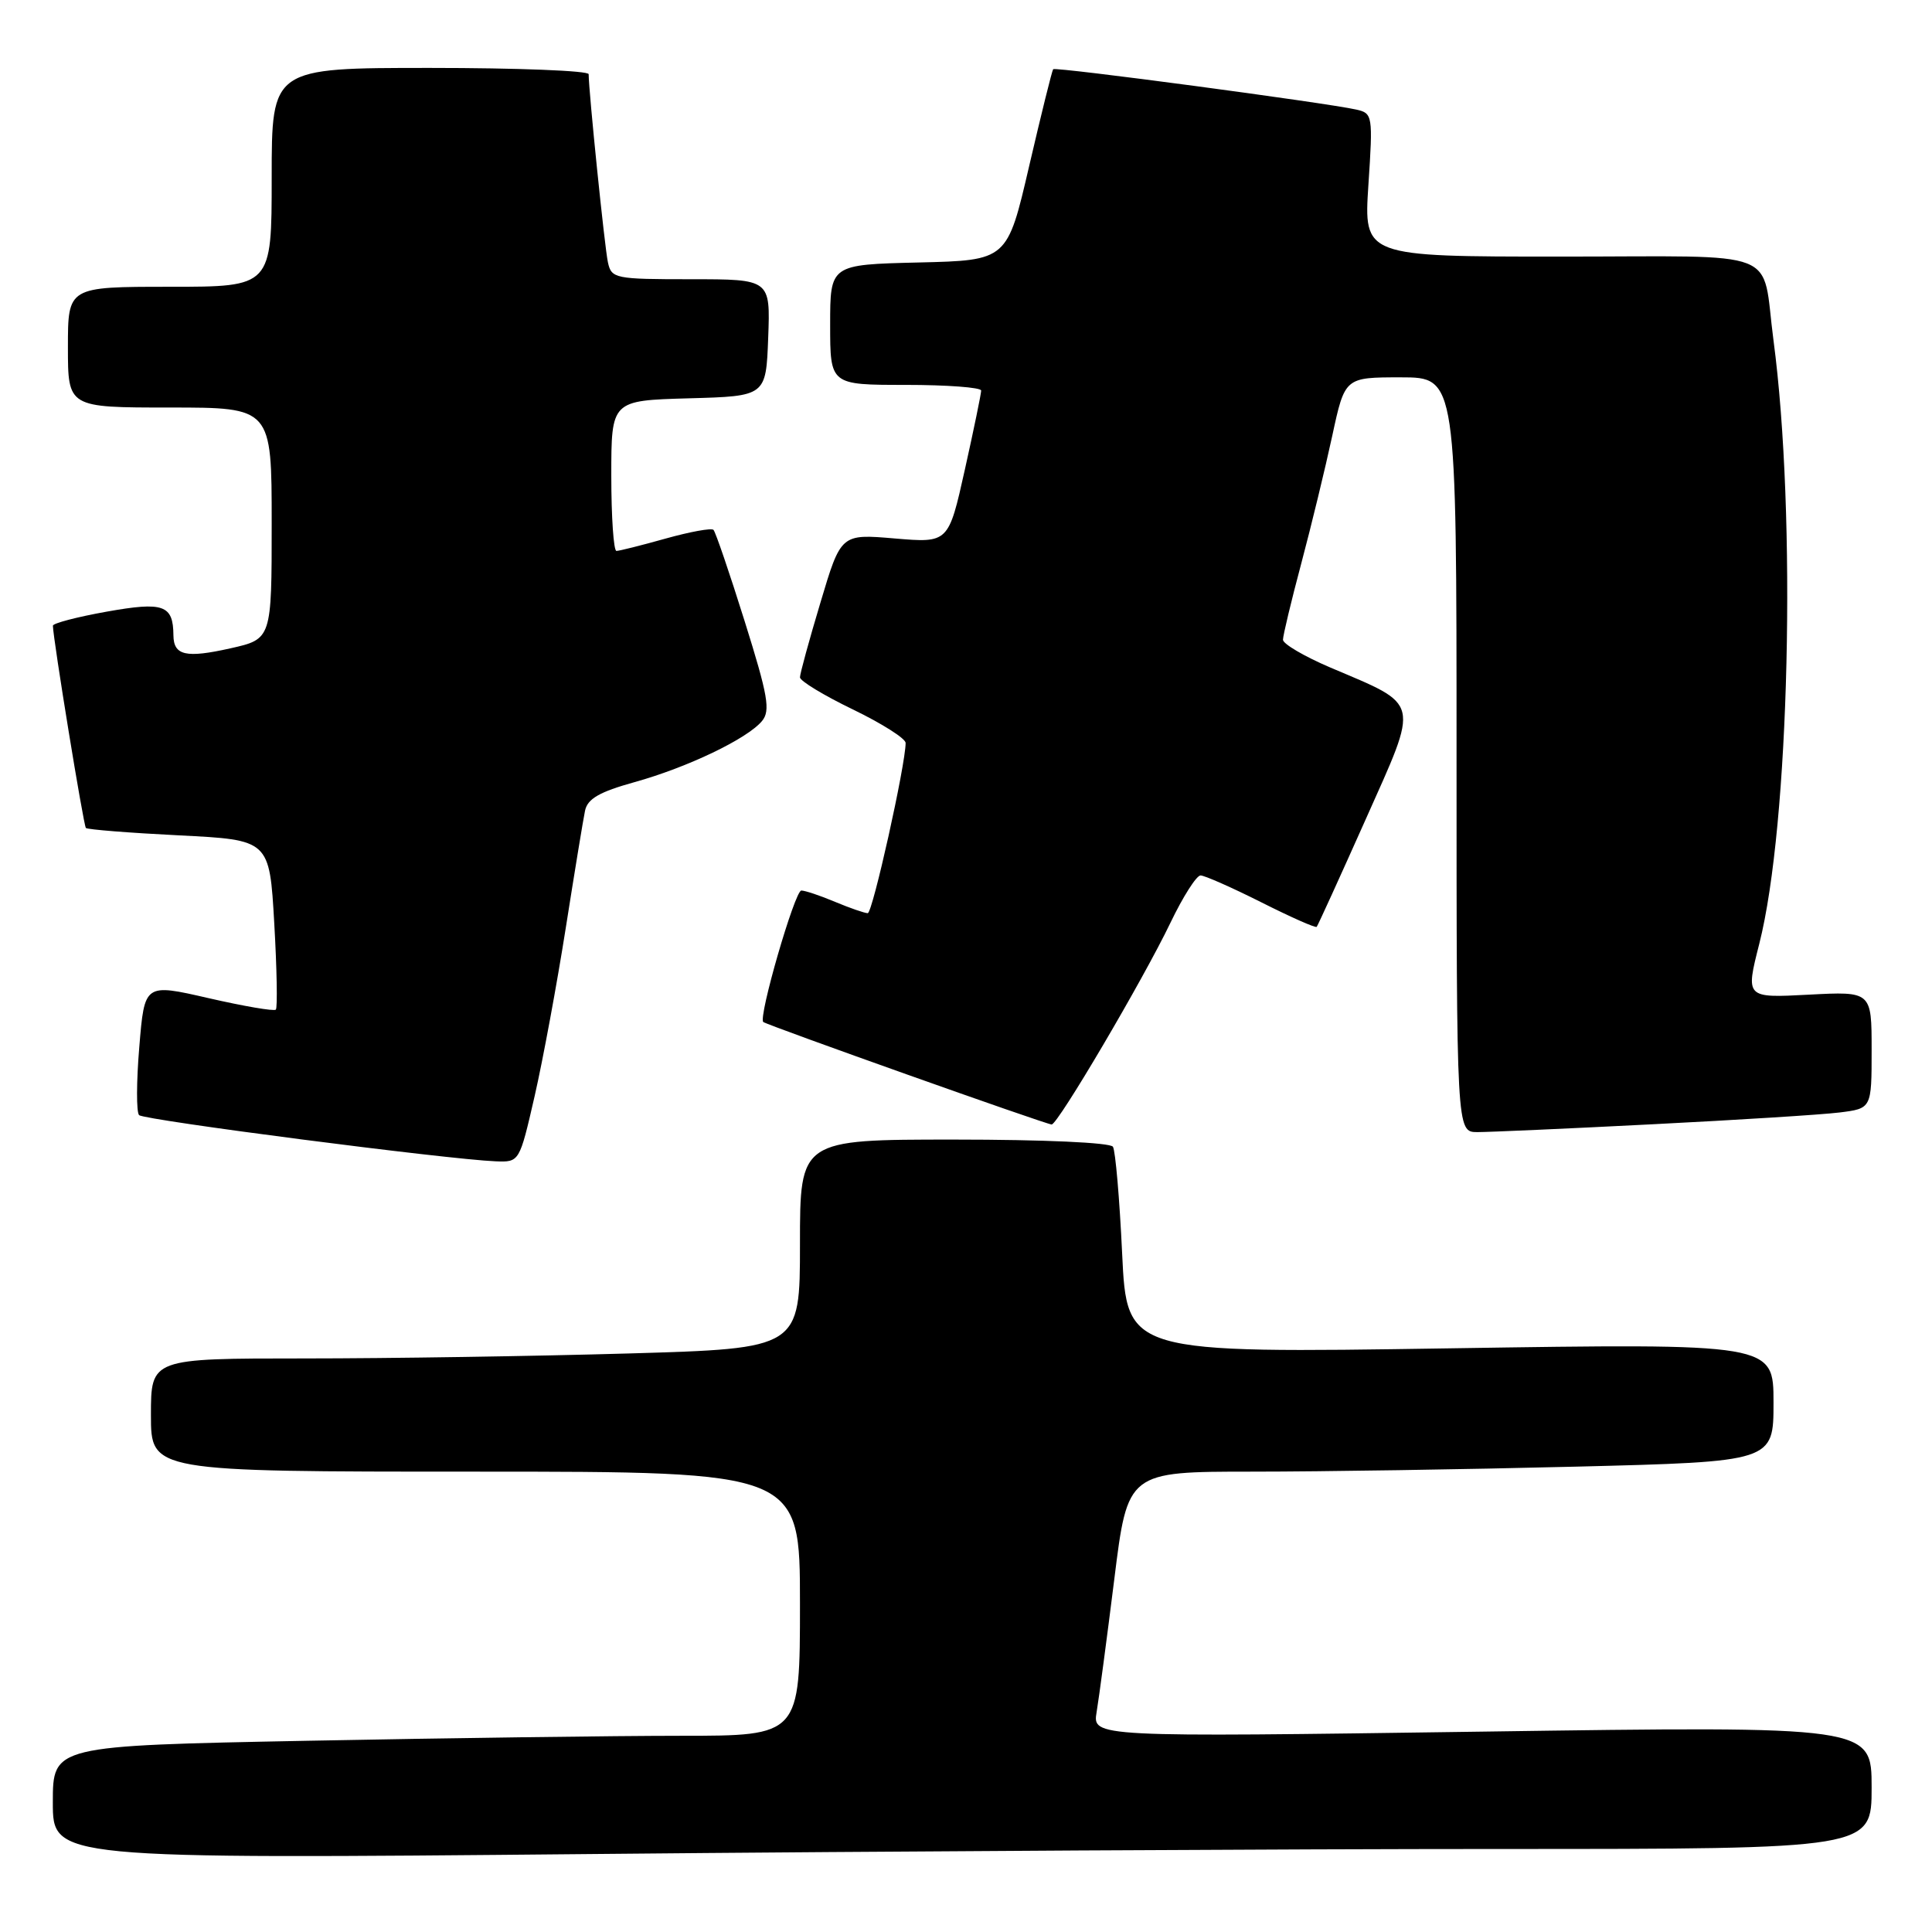 <?xml version="1.0" encoding="UTF-8" standalone="no"?>
<!DOCTYPE svg PUBLIC "-//W3C//DTD SVG 1.1//EN" "http://www.w3.org/Graphics/SVG/1.1/DTD/svg11.dtd" >
<svg xmlns="http://www.w3.org/2000/svg" xmlns:xlink="http://www.w3.org/1999/xlink" version="1.1" viewBox="0 0 256 256">
 <g >
 <path fill="currentColor"
d=" M 198.75 245.00 C 248.00 245.00 248.00 245.00 248.00 236.86 C 248.00 228.71 248.00 228.71 196.37 229.45 C 144.75 230.18 144.75 230.18 145.31 226.84 C 145.62 225.00 146.67 217.09 147.65 209.25 C 149.42 195.00 149.42 195.00 165.96 195.00 C 175.06 195.00 194.31 194.70 208.75 194.34 C 235.00 193.68 235.00 193.68 235.00 185.84 C 235.00 178.00 235.00 178.00 192.16 178.66 C 149.32 179.32 149.32 179.32 148.69 166.11 C 148.35 158.85 147.80 152.48 147.47 151.95 C 147.13 151.40 138.33 151.00 126.44 151.00 C 106.00 151.00 106.00 151.00 106.00 164.84 C 106.00 178.68 106.00 178.68 83.34 179.34 C 70.87 179.70 51.52 180.00 40.34 180.00 C 20.00 180.00 20.00 180.00 20.00 187.50 C 20.00 195.00 20.00 195.00 63.00 195.00 C 106.00 195.00 106.00 195.00 106.00 212.50 C 106.00 230.00 106.00 230.00 90.25 230.00 C 81.59 230.00 59.31 230.30 40.75 230.66 C 7.00 231.32 7.00 231.32 7.00 238.83 C 7.00 246.33 7.00 246.33 78.25 245.67 C 117.44 245.30 171.66 245.00 198.75 245.00 Z  M 70.84 145.25 C 71.94 140.44 73.79 130.43 74.96 123.00 C 76.13 115.58 77.28 108.56 77.52 107.42 C 77.85 105.84 79.43 104.93 84.07 103.64 C 91.11 101.68 99.02 97.89 100.97 95.54 C 102.11 94.16 101.77 92.20 98.67 82.31 C 96.67 75.92 94.81 70.48 94.54 70.21 C 94.27 69.94 91.43 70.46 88.21 71.36 C 85.00 72.26 82.06 73.00 81.68 73.00 C 81.31 73.00 81.00 68.52 81.00 63.03 C 81.00 53.07 81.00 53.07 91.25 52.78 C 101.50 52.50 101.50 52.50 101.79 44.75 C 102.08 37.00 102.08 37.00 91.56 37.00 C 81.46 37.00 81.02 36.91 80.55 34.75 C 80.12 32.79 78.00 12.05 78.00 9.83 C 78.00 9.37 68.55 9.00 57.00 9.00 C 36.00 9.00 36.00 9.00 36.00 23.50 C 36.00 38.00 36.00 38.00 22.50 38.00 C 9.00 38.00 9.00 38.00 9.00 46.00 C 9.00 54.00 9.00 54.00 22.50 54.00 C 36.00 54.00 36.00 54.00 36.00 69.34 C 36.00 84.68 36.00 84.68 30.52 85.91 C 24.63 87.23 23.01 86.86 22.98 84.19 C 22.95 80.15 21.68 79.70 14.12 81.05 C 10.20 81.75 7.00 82.59 7.01 82.91 C 7.04 84.71 11.07 109.40 11.38 109.71 C 11.59 109.92 17.14 110.36 23.73 110.69 C 35.71 111.29 35.71 111.29 36.34 122.33 C 36.69 128.39 36.78 133.55 36.55 133.78 C 36.32 134.02 32.31 133.33 27.64 132.26 C 19.15 130.31 19.15 130.31 18.46 138.70 C 18.07 143.31 18.06 147.39 18.43 147.76 C 19.09 148.42 59.32 153.63 65.67 153.88 C 68.83 154.00 68.83 154.00 70.84 145.25 Z  M 219.00 148.97 C 230.28 148.40 241.41 147.70 243.75 147.41 C 248.00 146.88 248.00 146.88 248.00 139.12 C 248.00 131.36 248.00 131.36 239.65 131.80 C 231.29 132.24 231.29 132.24 233.11 125.07 C 237.12 109.30 238.08 68.28 234.99 45.04 C 233.36 32.72 236.62 34.00 206.78 34.00 C 180.70 34.00 180.70 34.00 181.32 24.51 C 181.93 15.29 181.88 15.01 179.72 14.52 C 175.66 13.61 139.83 8.83 139.55 9.17 C 139.40 9.35 137.97 15.12 136.37 22.00 C 133.47 34.50 133.47 34.50 121.74 34.78 C 110.00 35.06 110.00 35.06 110.00 43.03 C 110.00 51.00 110.00 51.00 120.00 51.00 C 125.50 51.00 130.00 51.34 130.01 51.75 C 130.01 52.16 129.04 56.88 127.85 62.22 C 125.68 71.95 125.68 71.95 118.56 71.35 C 111.43 70.74 111.43 70.74 108.72 79.82 C 107.22 84.81 106.00 89.28 106.00 89.75 C 106.00 90.23 109.15 92.14 113.00 94.00 C 116.85 95.86 120.00 97.86 120.00 98.44 C 120.00 101.31 115.62 121.00 114.98 121.00 C 114.58 121.00 112.63 120.33 110.65 119.50 C 108.68 118.67 106.67 118.00 106.18 118.00 C 105.32 118.00 100.44 134.83 101.14 135.42 C 101.66 135.85 138.64 149.00 139.35 149.00 C 140.17 149.00 151.46 129.84 155.10 122.25 C 156.75 118.81 158.54 116.00 159.08 116.00 C 159.61 116.00 163.23 117.60 167.13 119.56 C 171.02 121.52 174.33 122.99 174.47 122.81 C 174.62 122.64 177.54 116.23 180.96 108.57 C 188.10 92.55 188.35 93.59 176.25 88.44 C 172.81 86.97 170.00 85.32 170.00 84.77 C 170.00 84.22 171.09 79.66 172.43 74.64 C 173.77 69.61 175.61 62.01 176.53 57.75 C 178.20 50.00 178.20 50.00 185.60 50.00 C 193.00 50.00 193.00 50.00 193.00 100.00 C 193.00 150.00 193.00 150.00 195.75 150.01 C 197.26 150.01 207.72 149.55 219.00 148.97 Z "/>
</g>
</svg>